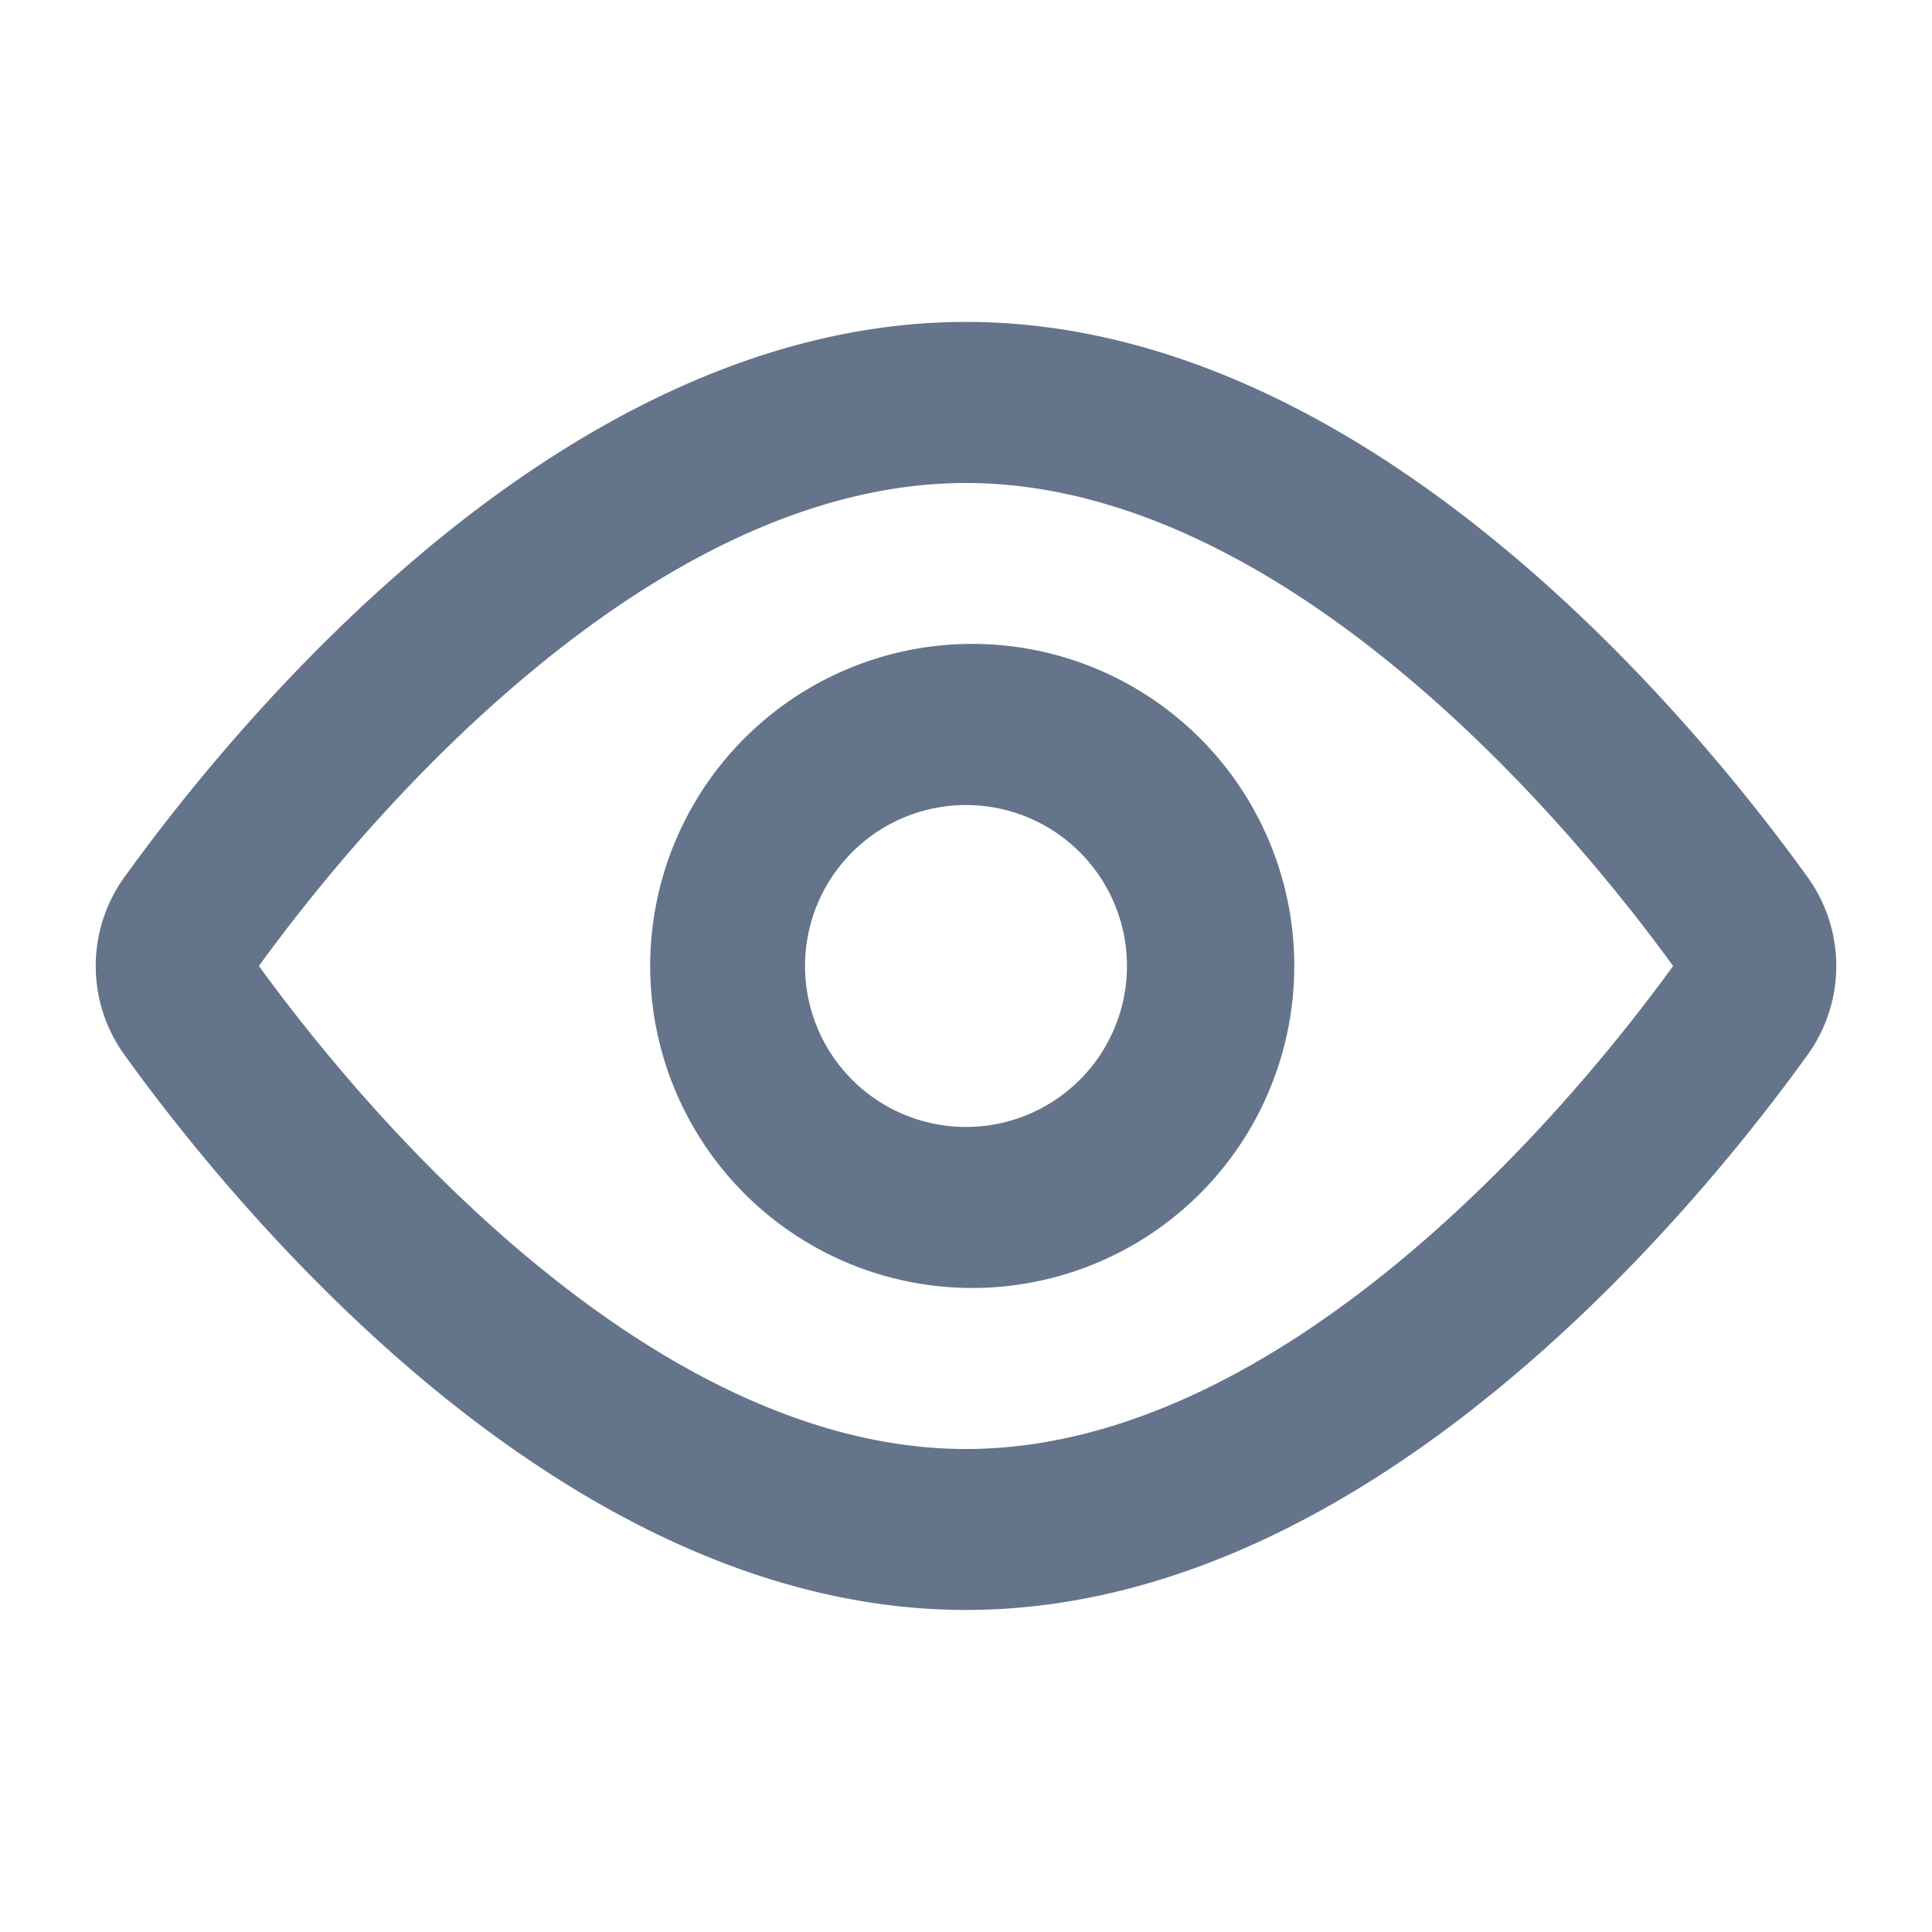 <svg xmlns="http://www.w3.org/2000/svg" width="16" height="16" fill="none"><path fill="#64748B" fill-rule="evenodd" d="M2.144 8c.385.53 1.174 1.532 2.214 2.403C5.435 11.306 6.698 12 8 12c1.303 0 2.565-.694 3.642-1.597 1.04-.871 1.829-1.872 2.214-2.403-.385-.531-1.175-1.532-2.214-2.403C10.565 4.693 9.302 4 8 4c-1.303 0-2.565.693-3.642 1.597C3.318 6.468 2.529 7.469 2.144 8Zm1.357-3.425C4.676 3.59 6.238 2.666 8 2.666c1.762 0 3.324.924 4.499 1.909 1.186.994 2.063 2.123 2.469 2.687a1.258 1.258 0 0 1 0 1.476c-.406.564-1.283 1.693-2.47 2.687-1.174.984-2.736 1.908-4.498 1.908s-3.324-.924-4.499-1.908c-1.186-.995-2.063-2.123-2.469-2.687a1.258 1.258 0 0 1 0-1.476c.406-.564 1.283-1.693 2.47-2.687Z" clip-rule="evenodd"/><path fill="#64748B" fill-rule="evenodd" d="M8 9.333a1.333 1.333 0 1 0 0-2.666 1.333 1.333 0 0 0 0 2.666Zm0 1.333a2.667 2.667 0 1 0 0-5.333 2.667 2.667 0 0 0 0 5.333Z" clip-rule="evenodd"/></svg>